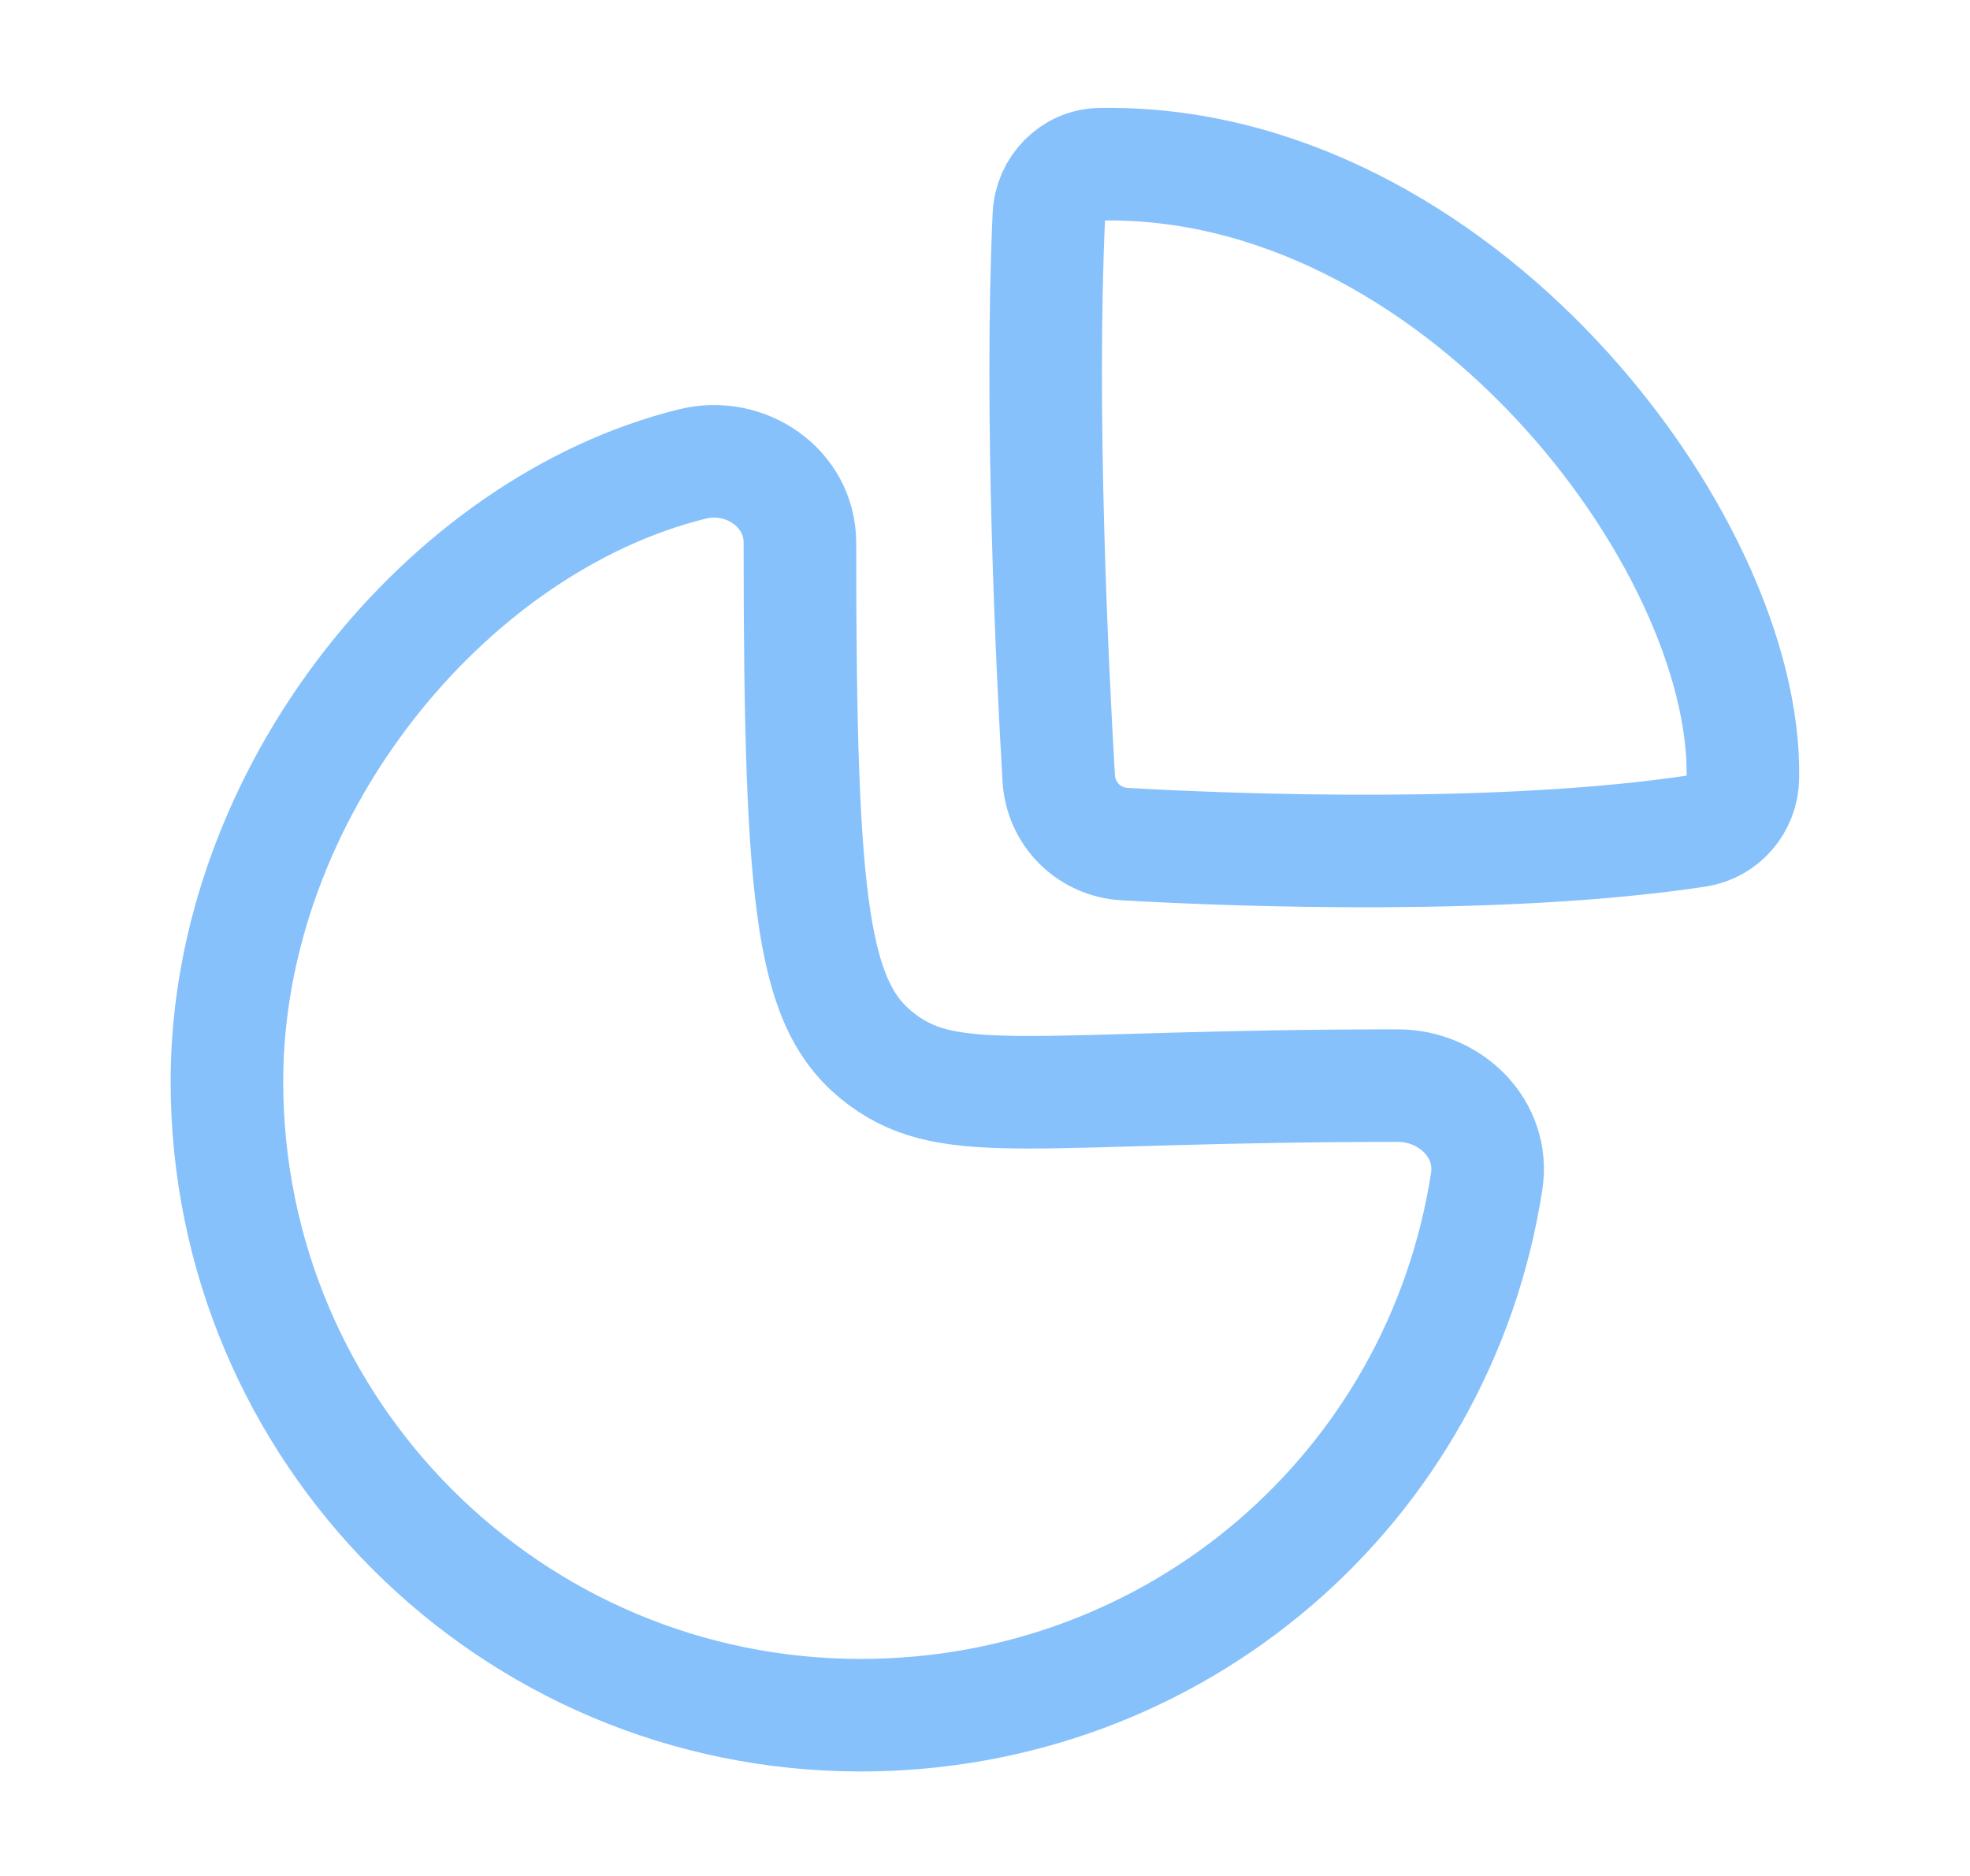 <svg width="21" height="20" viewBox="0 0 21 20" fill="none" xmlns="http://www.w3.org/2000/svg">
<path fill-rule="evenodd" clip-rule="evenodd" d="M14.9 11.574C15.463 11.574 15.934 12.038 15.848 12.594C15.344 15.86 12.548 18.286 9.175 18.286C5.443 18.286 2.419 15.261 2.419 11.53C2.419 8.457 4.754 5.594 7.383 4.946C7.948 4.807 8.527 5.204 8.527 5.786C8.527 9.726 8.659 10.745 9.407 11.3C10.155 11.854 11.035 11.574 14.9 11.574Z" stroke="#87C1FB" stroke-width="1.2" stroke-linecap="round" stroke-linejoin="round"/>
<path fill-rule="evenodd" clip-rule="evenodd" d="M18.579 8.293C18.624 5.761 15.514 1.681 11.725 1.751C11.43 1.756 11.194 2.002 11.181 2.296C11.085 4.377 11.214 7.075 11.286 8.297C11.308 8.678 11.607 8.977 11.987 8.999C13.244 9.071 16.04 9.169 18.091 8.859C18.37 8.817 18.575 8.575 18.579 8.293Z" stroke="#87C1FB" stroke-width="1.2" stroke-linecap="round" stroke-linejoin="round"/>
</svg>
